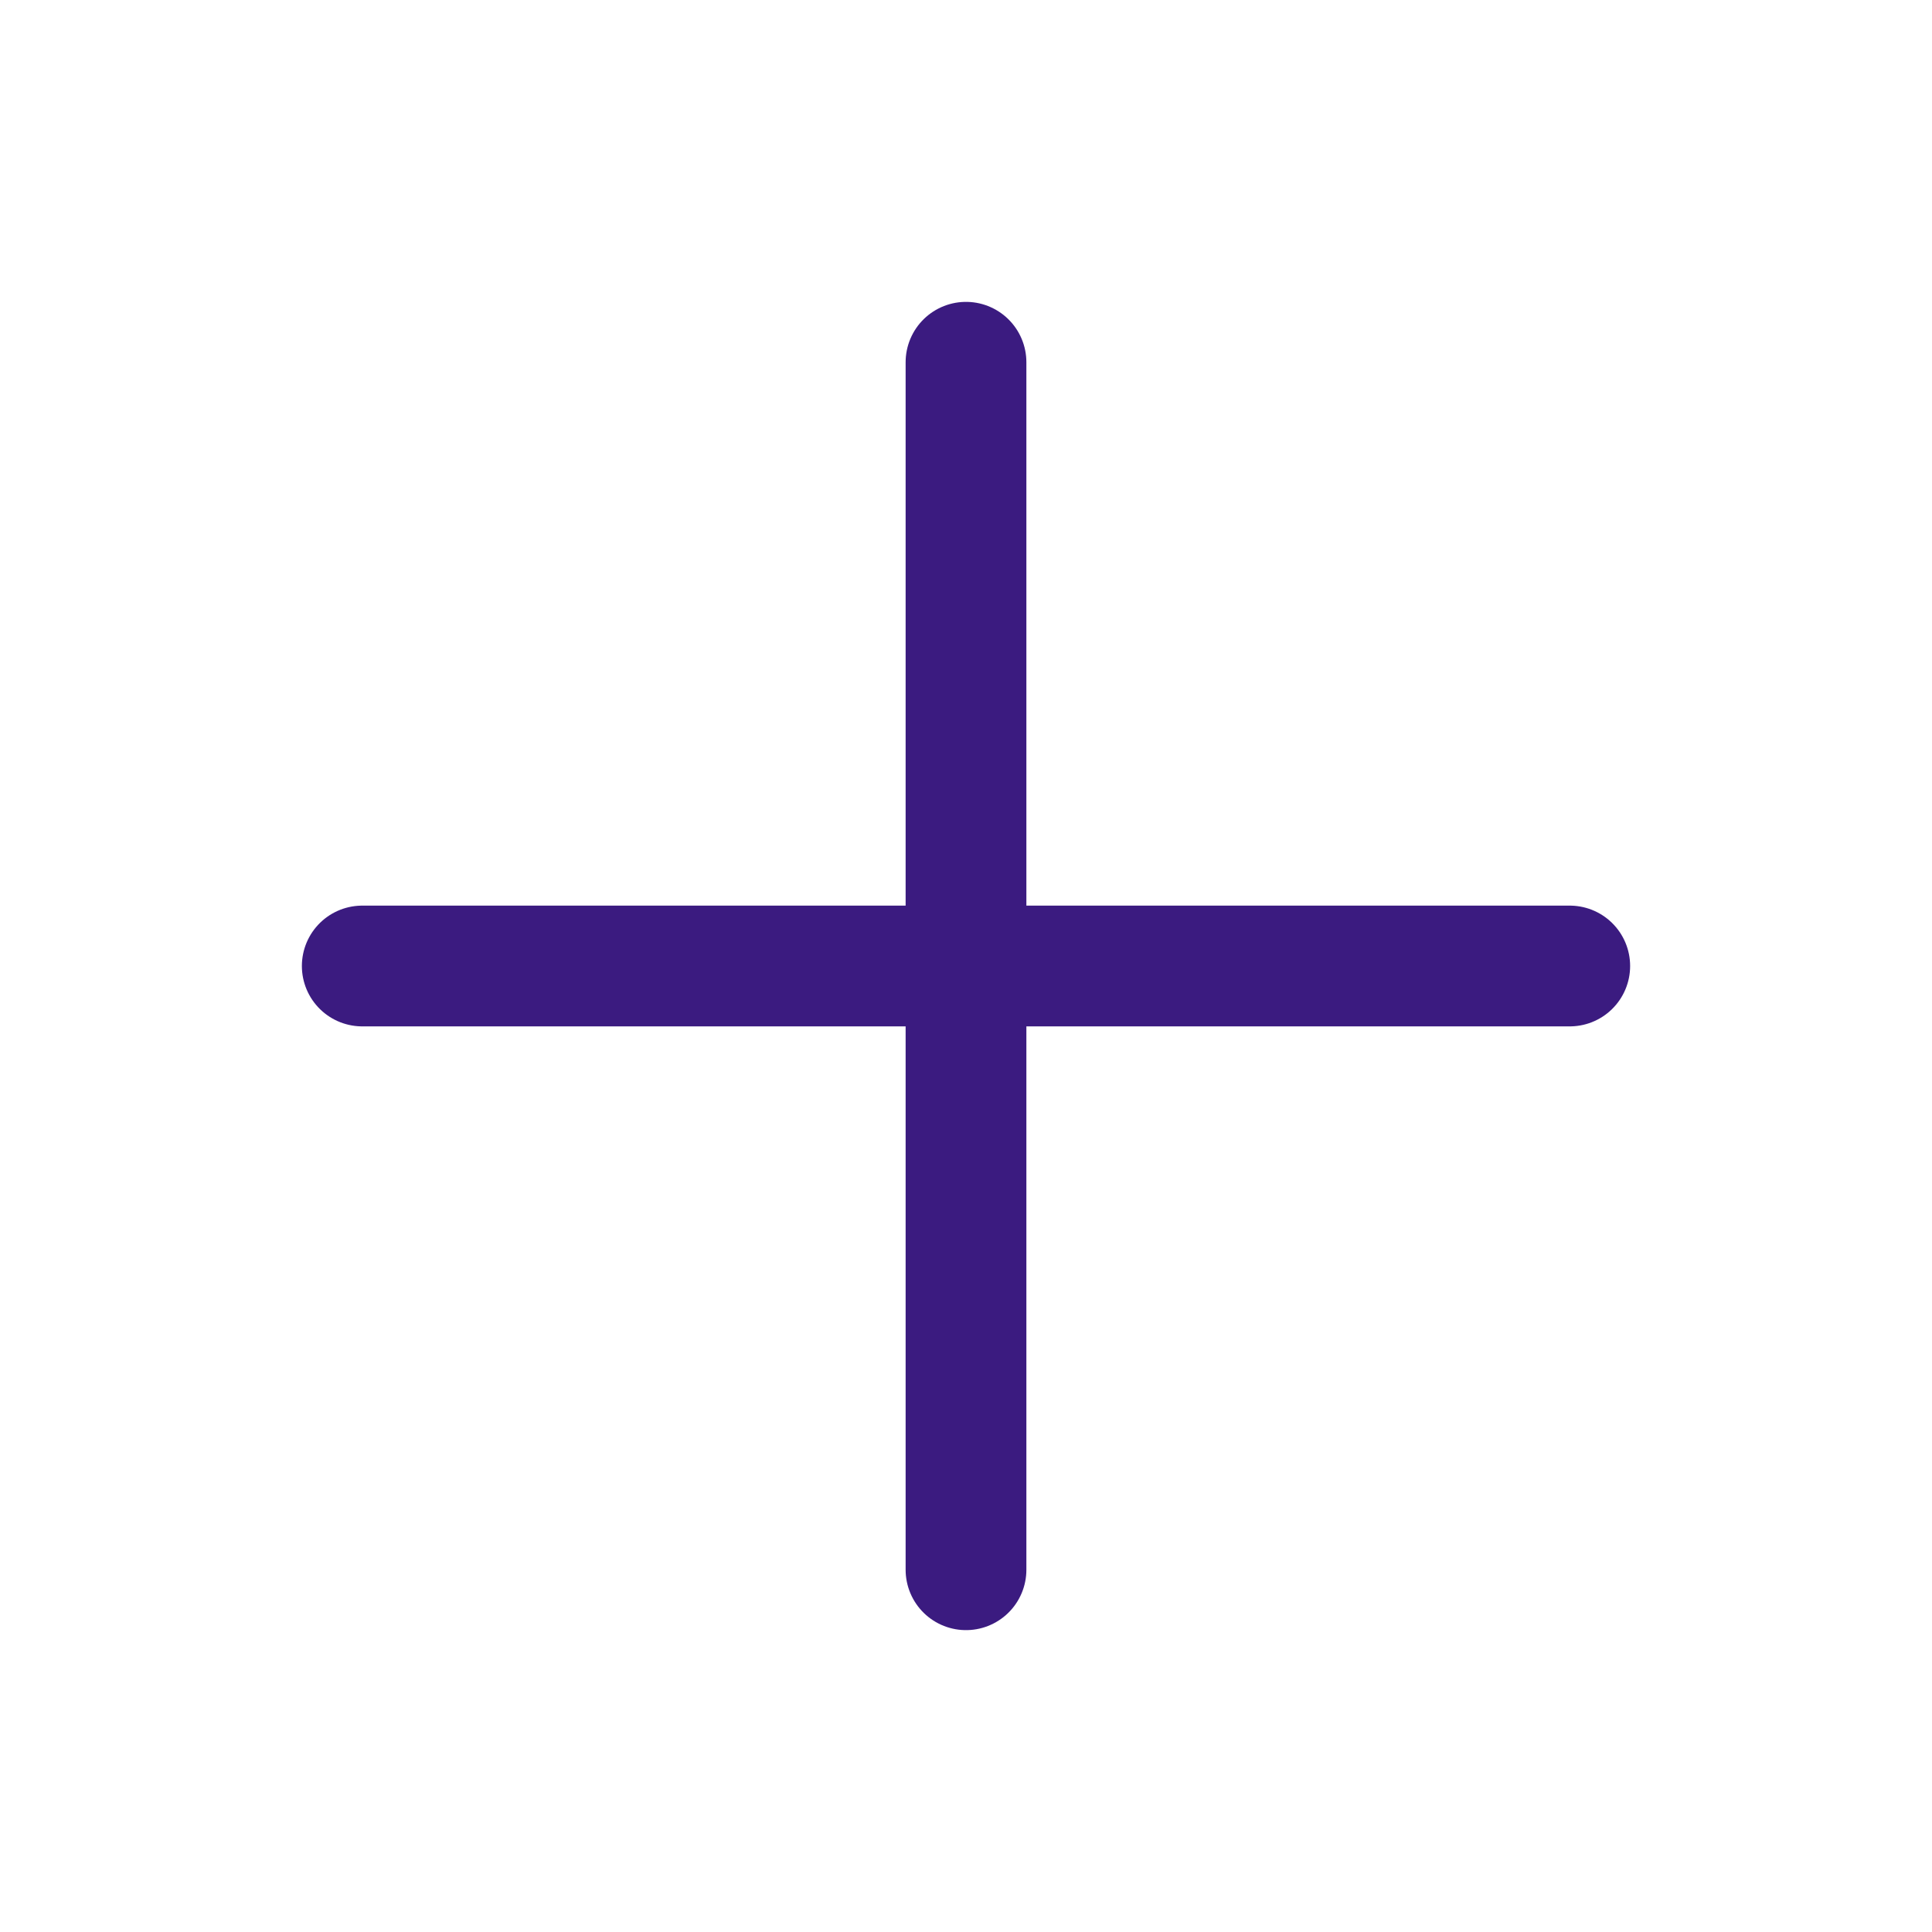 <svg width="24" height="24" viewBox="0 0 24 24" fill="none" xmlns="http://www.w3.org/2000/svg">
<path d="M12 4.5V19.5M19.5 12H4.5" stroke="#3B1B80" stroke-width="1.5" stroke-linecap="round" stroke-linejoin="round"/>
</svg>
